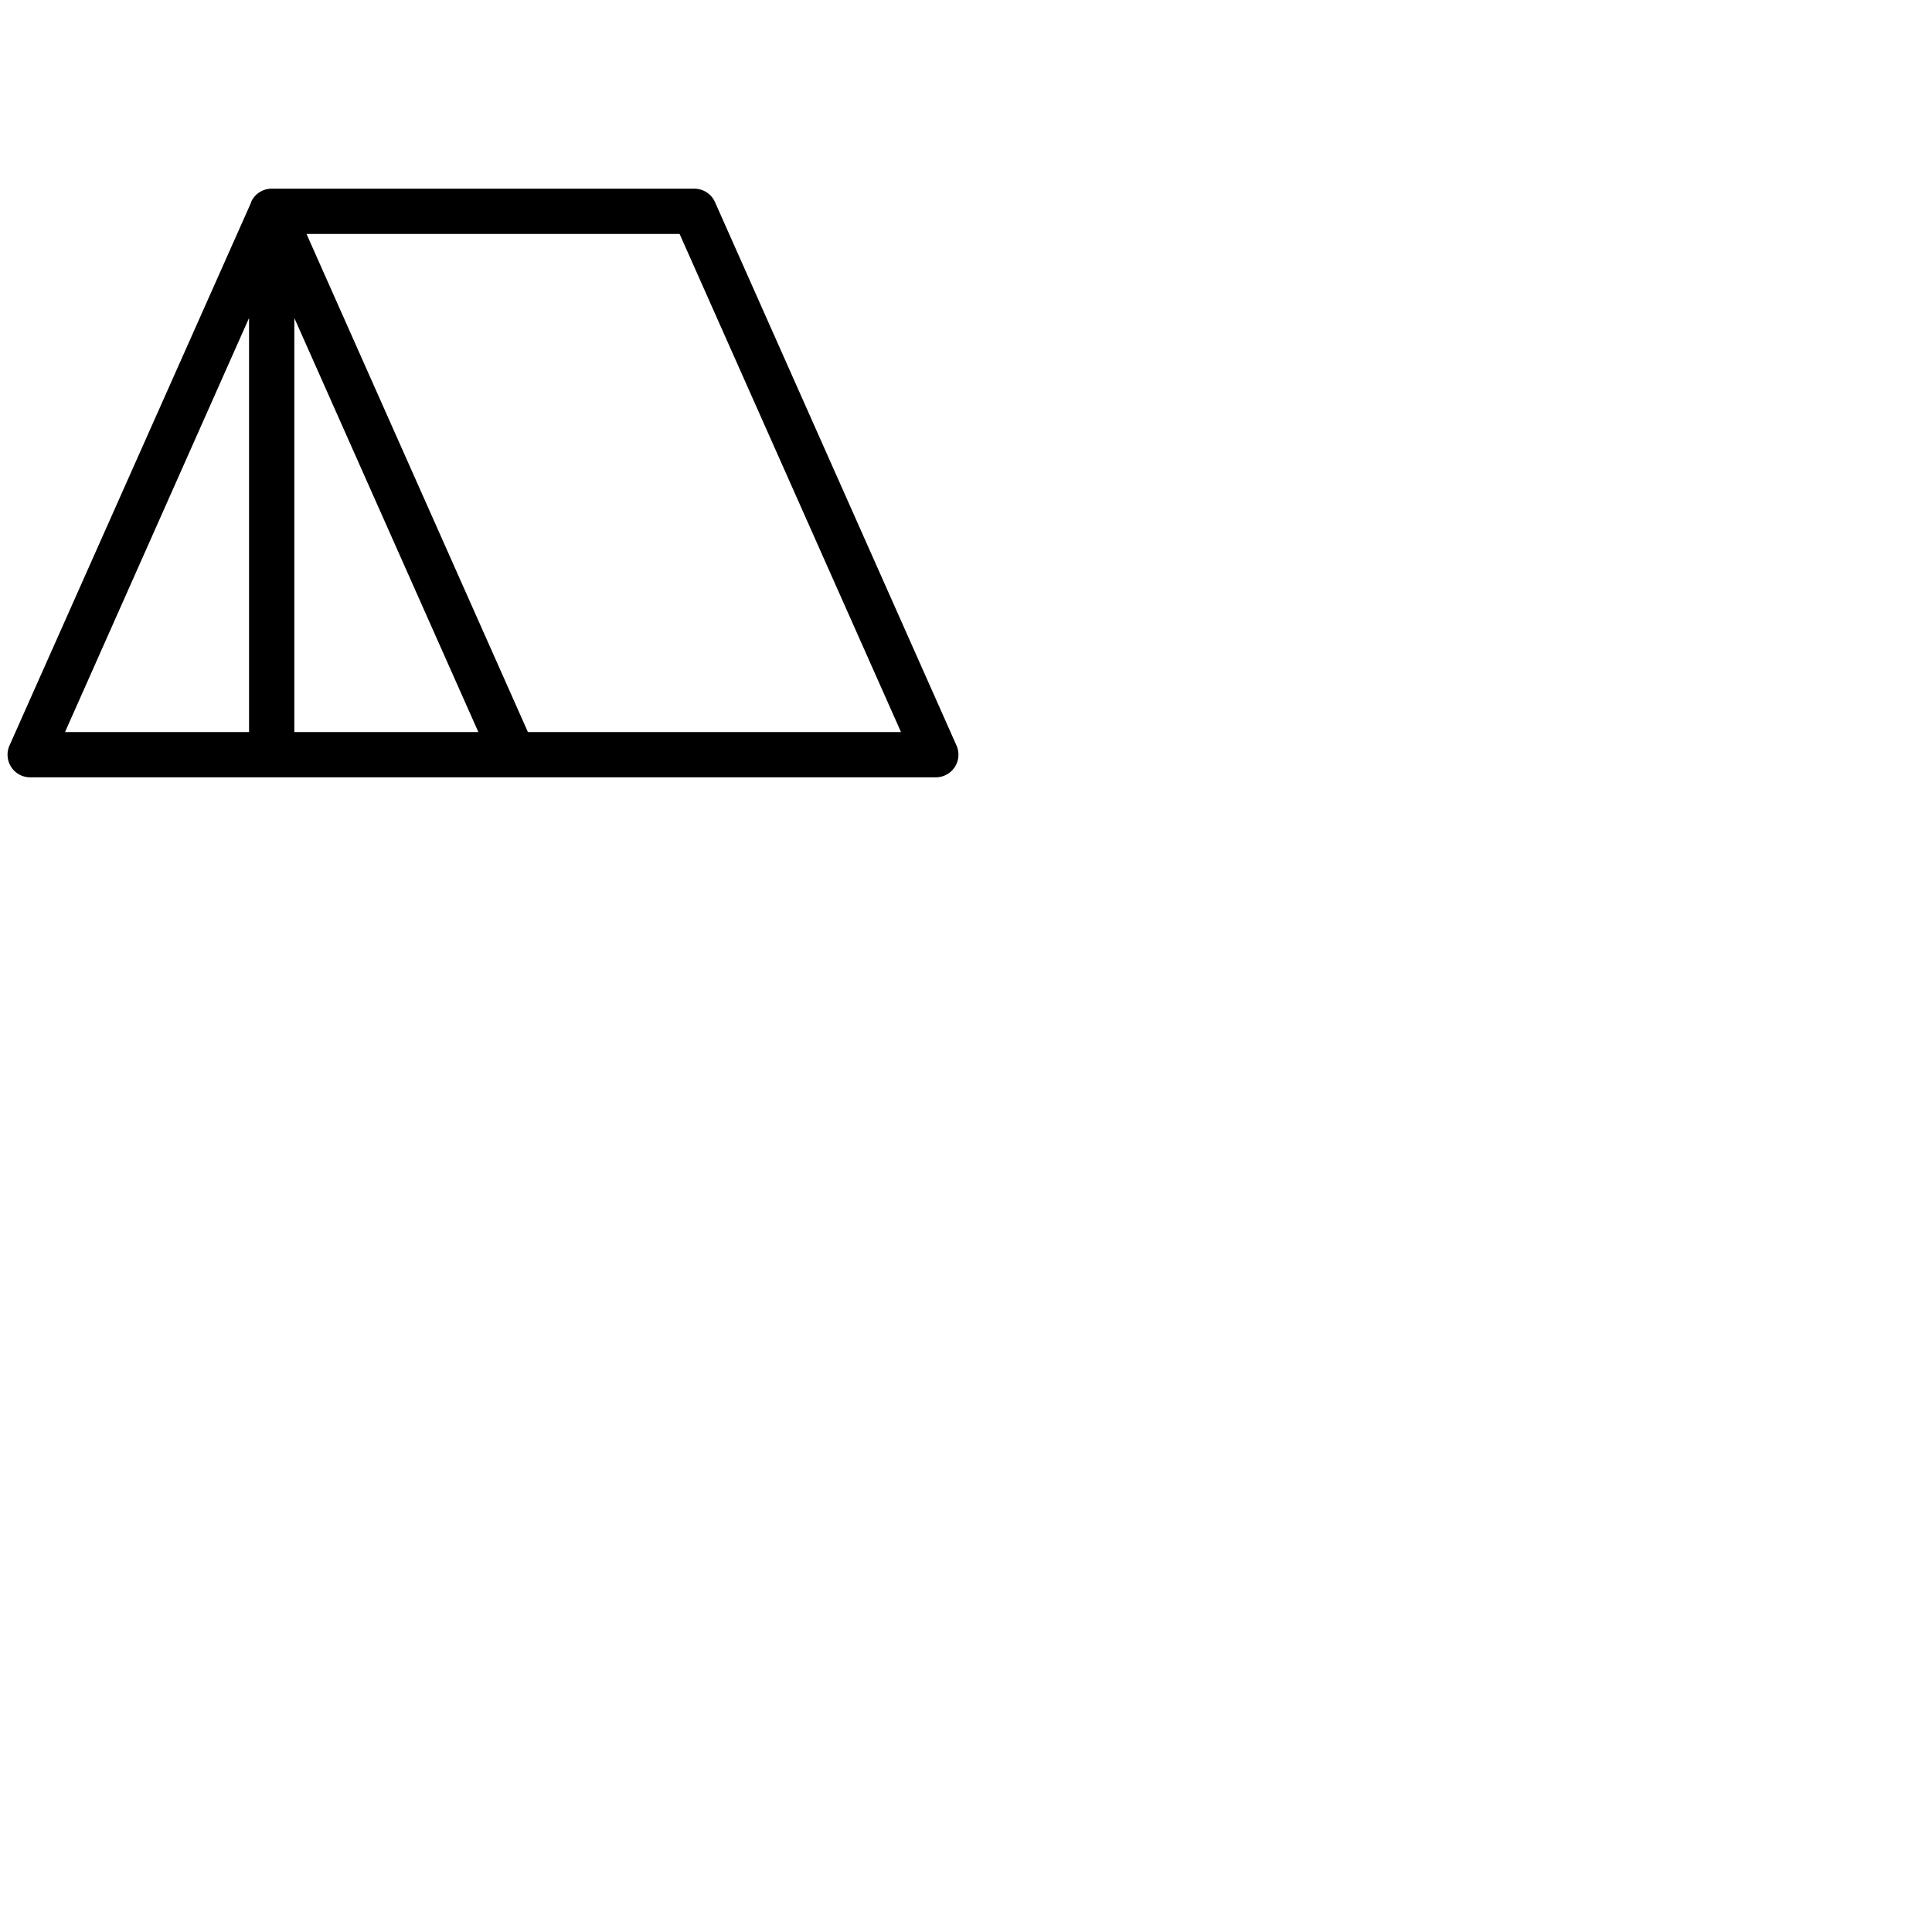 <svg xmlns="http://www.w3.org/2000/svg" version="1.1" viewBox="0 0 512 512" fill="currentColor"><path fill="currentColor" d="m253.48 197.56l-64-144A6 6 0 0 0 184 50H72a6 6 0 0 0-5.45 3.51v.14L2.52 197.56A6 6 0 0 0 8 206h240a6 6 0 0 0 5.48-8.44M66 84.27V194H17.23ZM78 194V84.27L126.77 194Zm61.9 0L81.23 62h98.87l58.67 132Z"/></svg>